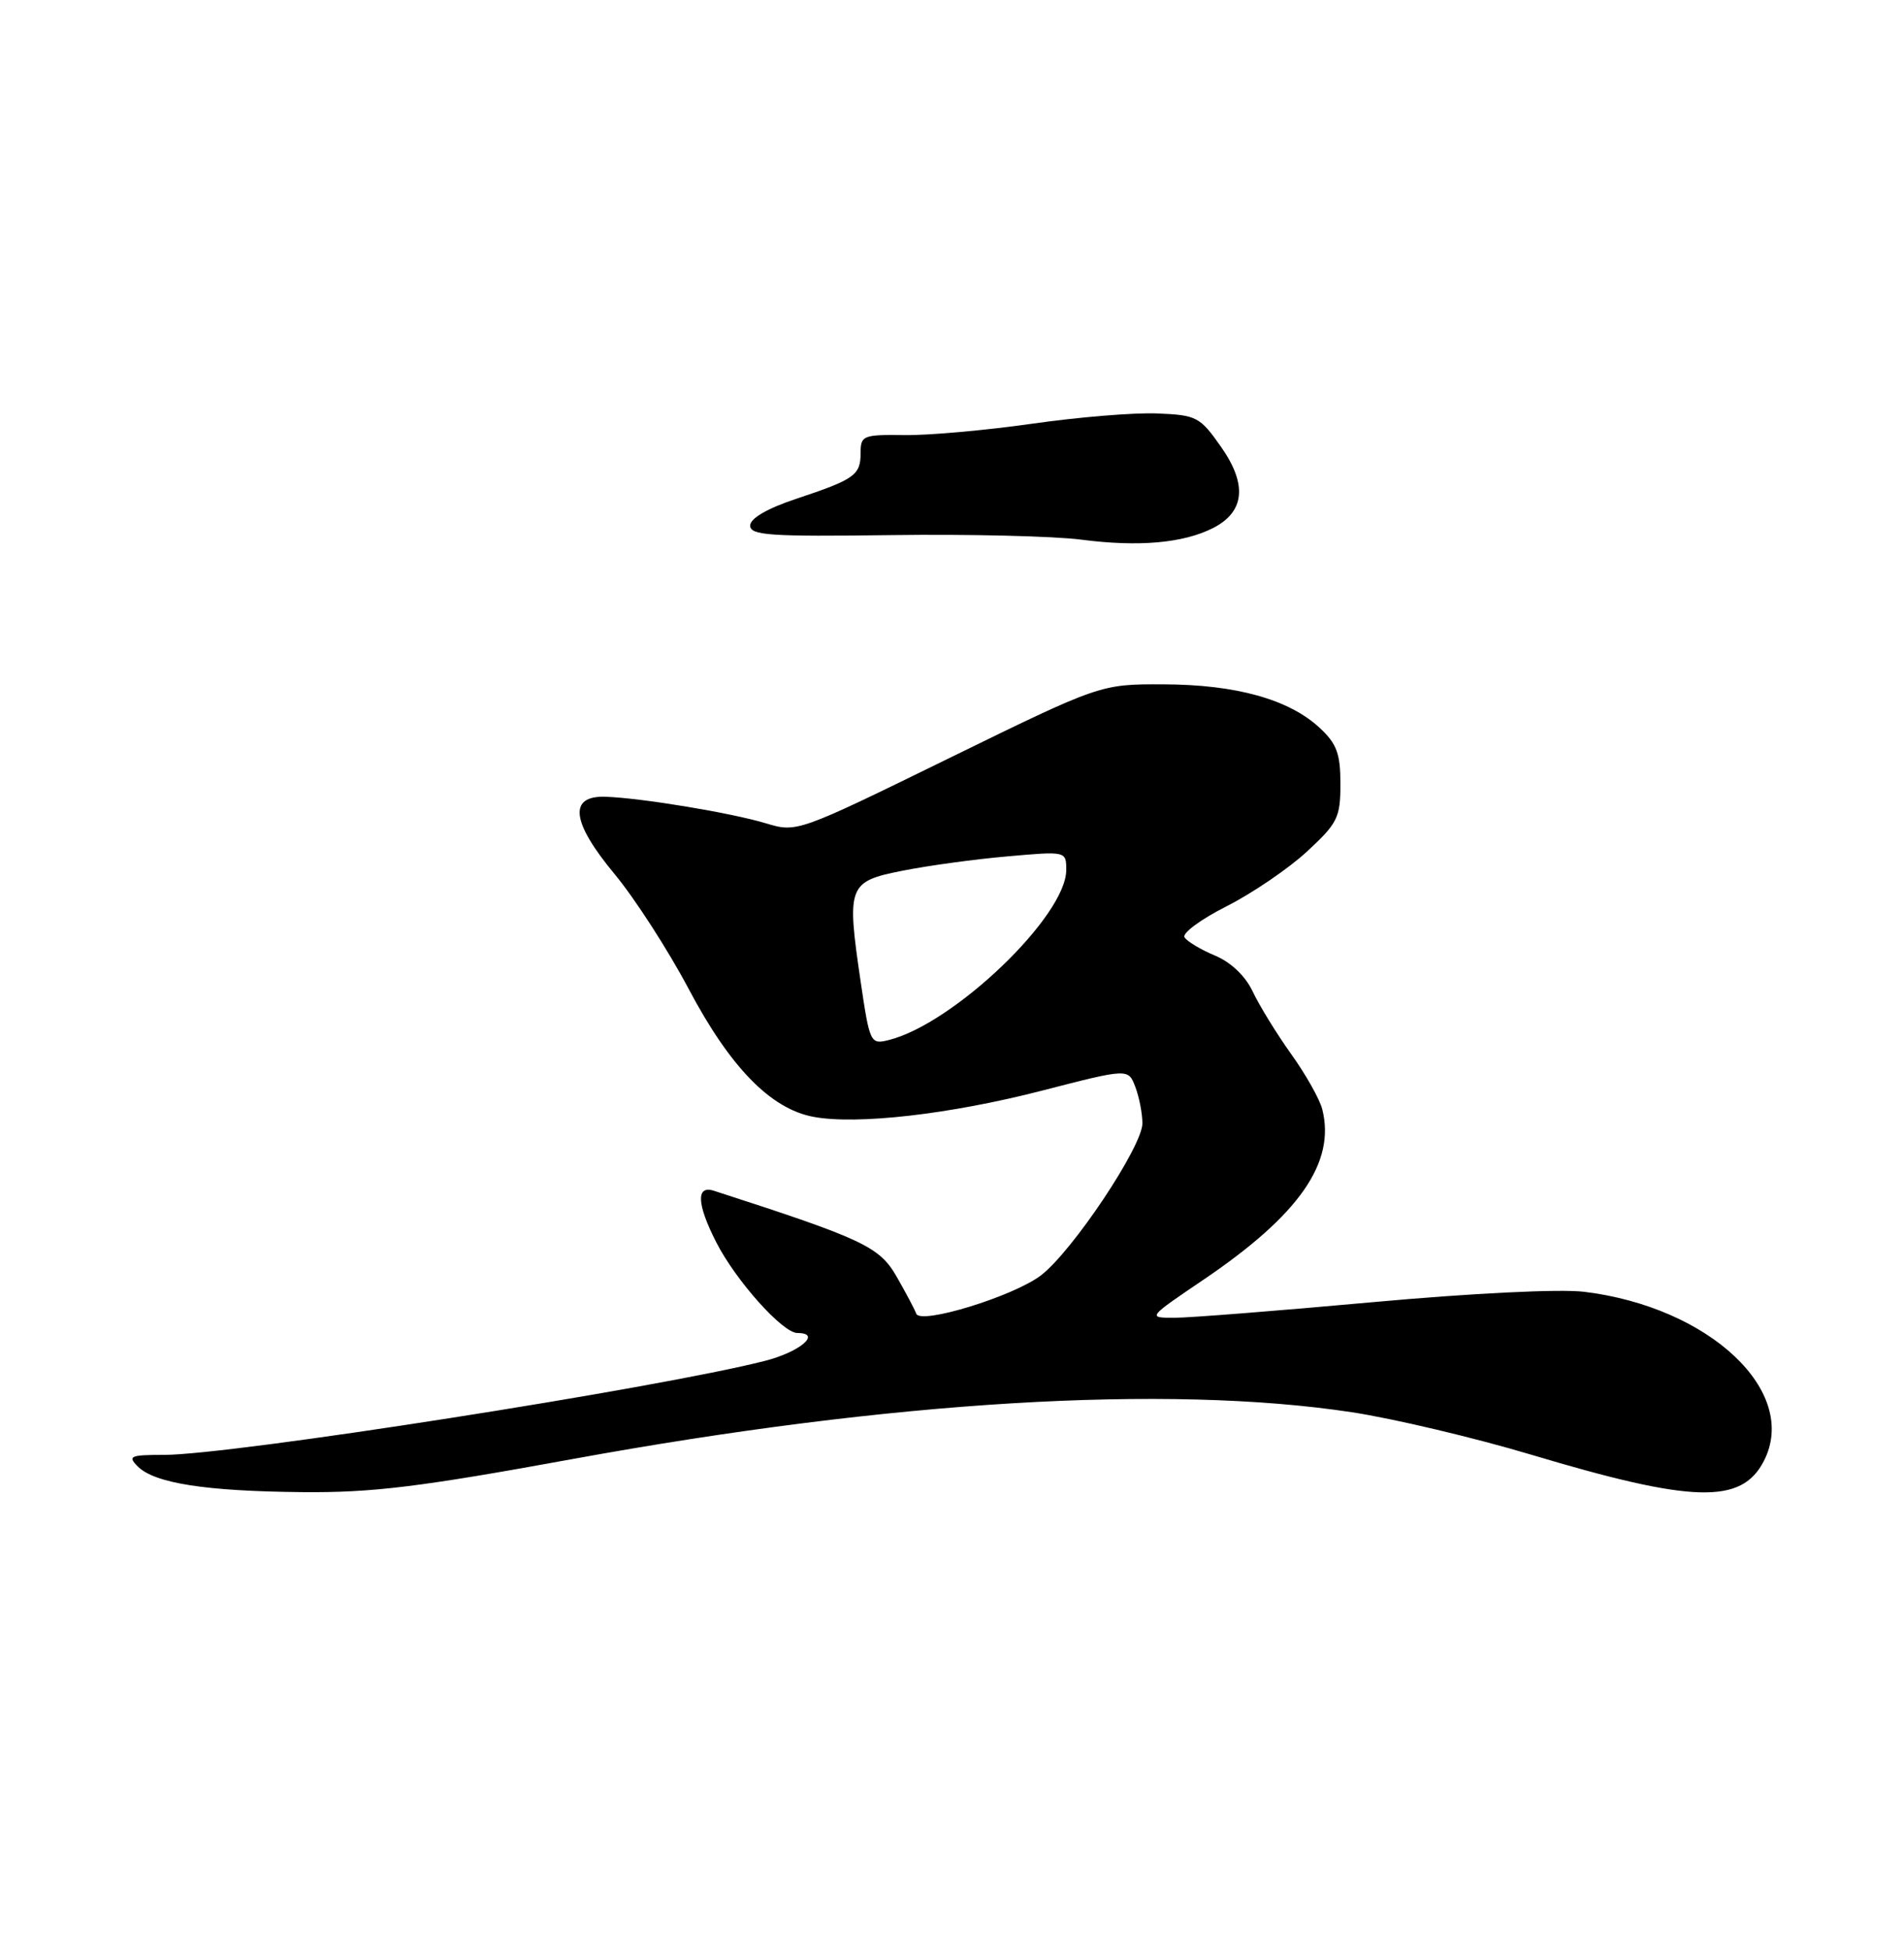 <?xml version="1.0" encoding="UTF-8" standalone="no"?>
<!DOCTYPE svg PUBLIC "-//W3C//DTD SVG 1.1//EN" "http://www.w3.org/Graphics/SVG/1.1/DTD/svg11.dtd" >
<svg xmlns="http://www.w3.org/2000/svg" xmlns:xlink="http://www.w3.org/1999/xlink" version="1.1" viewBox="0 0 250 256">
 <g >
 <path fill="currentColor"
d=" M 75.16 191.55 C 117.10 183.90 153.21 181.72 177.50 185.40 C 183.00 186.24 193.57 188.74 201.00 190.96 C 222.30 197.34 228.65 197.51 231.59 191.82 C 236.30 182.72 224.48 171.59 208.00 169.59 C 204.77 169.20 193.27 169.77 180.15 170.96 C 167.85 172.08 156.19 173.00 154.22 173.00 C 150.64 173.00 150.64 173.00 158.07 167.97 C 170.60 159.48 175.38 152.62 173.62 145.64 C 173.30 144.34 171.46 141.07 169.54 138.39 C 167.62 135.70 165.35 132.01 164.49 130.18 C 163.52 128.13 161.62 126.32 159.53 125.45 C 157.66 124.67 155.86 123.59 155.53 123.05 C 155.20 122.51 157.68 120.68 161.05 118.98 C 164.41 117.28 169.16 114.05 171.58 111.82 C 175.63 108.08 176.00 107.35 176.00 102.91 C 176.00 98.93 175.52 97.63 173.26 95.54 C 169.24 91.81 162.27 89.87 152.79 89.84 C 144.50 89.81 144.50 89.81 124.57 99.56 C 104.72 109.28 104.63 109.31 100.57 108.09 C 96.06 106.72 84.16 104.75 79.50 104.60 C 74.61 104.44 75.01 107.90 80.68 114.73 C 83.33 117.92 87.72 124.72 90.43 129.84 C 95.87 140.12 101.19 145.57 106.80 146.62 C 112.50 147.69 124.77 146.29 136.82 143.18 C 148.15 140.26 148.15 140.26 149.07 142.69 C 149.58 144.03 150.00 146.19 150.00 147.48 C 150.00 150.51 140.80 164.29 136.67 167.44 C 133.06 170.19 120.83 173.95 120.30 172.46 C 120.12 171.93 118.96 169.75 117.73 167.60 C 115.47 163.66 113.34 162.66 93.75 156.33 C 91.37 155.56 91.48 158.05 94.04 163.08 C 96.61 168.12 102.76 175.00 104.70 175.00 C 107.95 175.00 105.06 177.48 100.43 178.66 C 86.40 182.25 30.42 191.00 21.54 191.00 C 17.10 191.00 16.73 191.16 18.09 192.52 C 20.29 194.72 26.97 195.77 39.66 195.89 C 48.87 195.98 55.07 195.22 75.16 191.55 Z  M 159.24 69.34 C 163.44 67.22 163.81 63.62 160.33 58.67 C 157.56 54.72 157.12 54.49 151.95 54.28 C 148.95 54.15 141.55 54.76 135.50 55.63 C 129.45 56.49 121.91 57.17 118.75 57.12 C 113.31 57.05 113.00 57.18 113.00 59.46 C 113.00 62.38 112.23 62.93 104.50 65.50 C 100.72 66.76 98.50 68.06 98.50 69.00 C 98.50 70.29 101.11 70.46 117.00 70.25 C 127.17 70.11 138.43 70.38 142.00 70.85 C 149.49 71.82 155.33 71.31 159.24 69.34 Z  M 113.00 128.83 C 111.15 116.25 111.35 115.73 118.50 114.31 C 121.80 113.65 127.99 112.80 132.25 112.43 C 140.00 111.74 140.00 111.74 140.00 114.22 C 140.00 120.26 125.24 134.40 116.70 136.54 C 114.29 137.14 114.20 136.96 113.00 128.83 Z "/>
</g>
</svg>